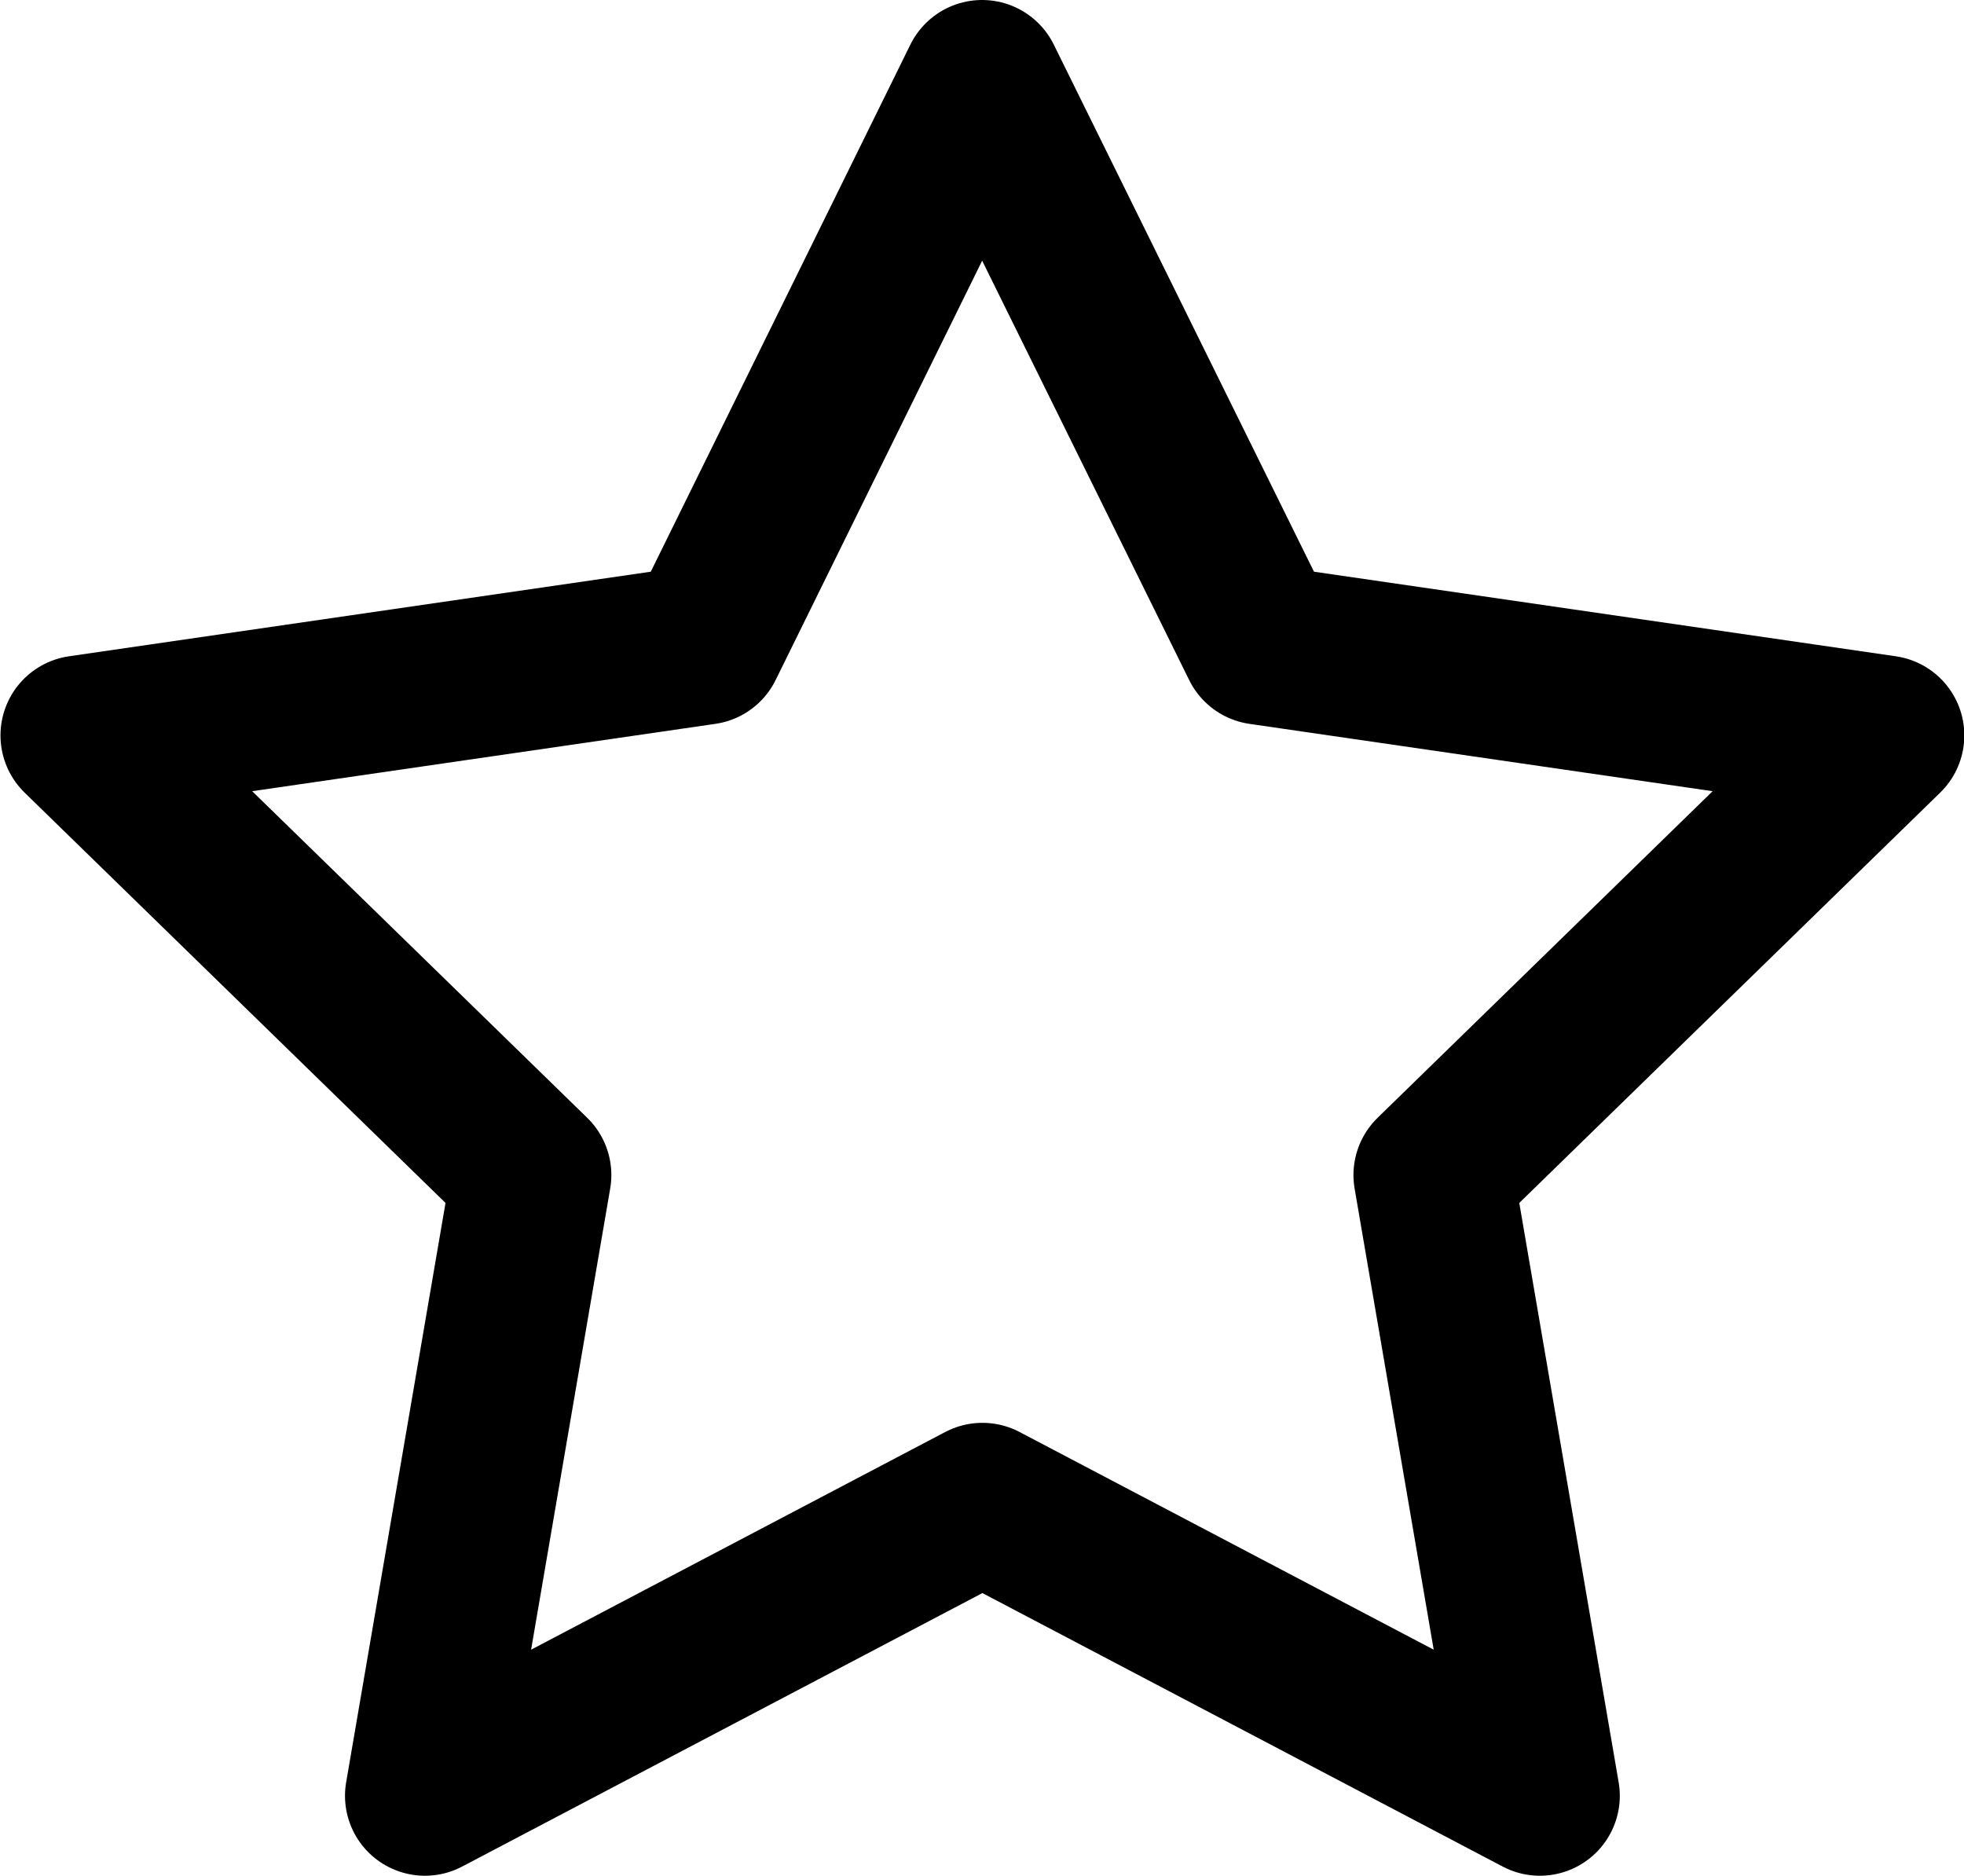 <svg xmlns="http://www.w3.org/2000/svg" width="12.285" height="11.733" viewBox="0 0 12.285 11.733"><defs><style>.a{fill:none;stroke:#000;stroke-linecap:round;stroke-linejoin:round;}</style></defs><path class="a" d="M488.827,486.058l1.744,3.533,3.9.567-2.821,2.75.666,3.883-3.487-1.833-3.487,1.833.666-3.883-2.821-2.75,3.9-.567Z" transform="translate(-482.684 -485.558)"/></svg>